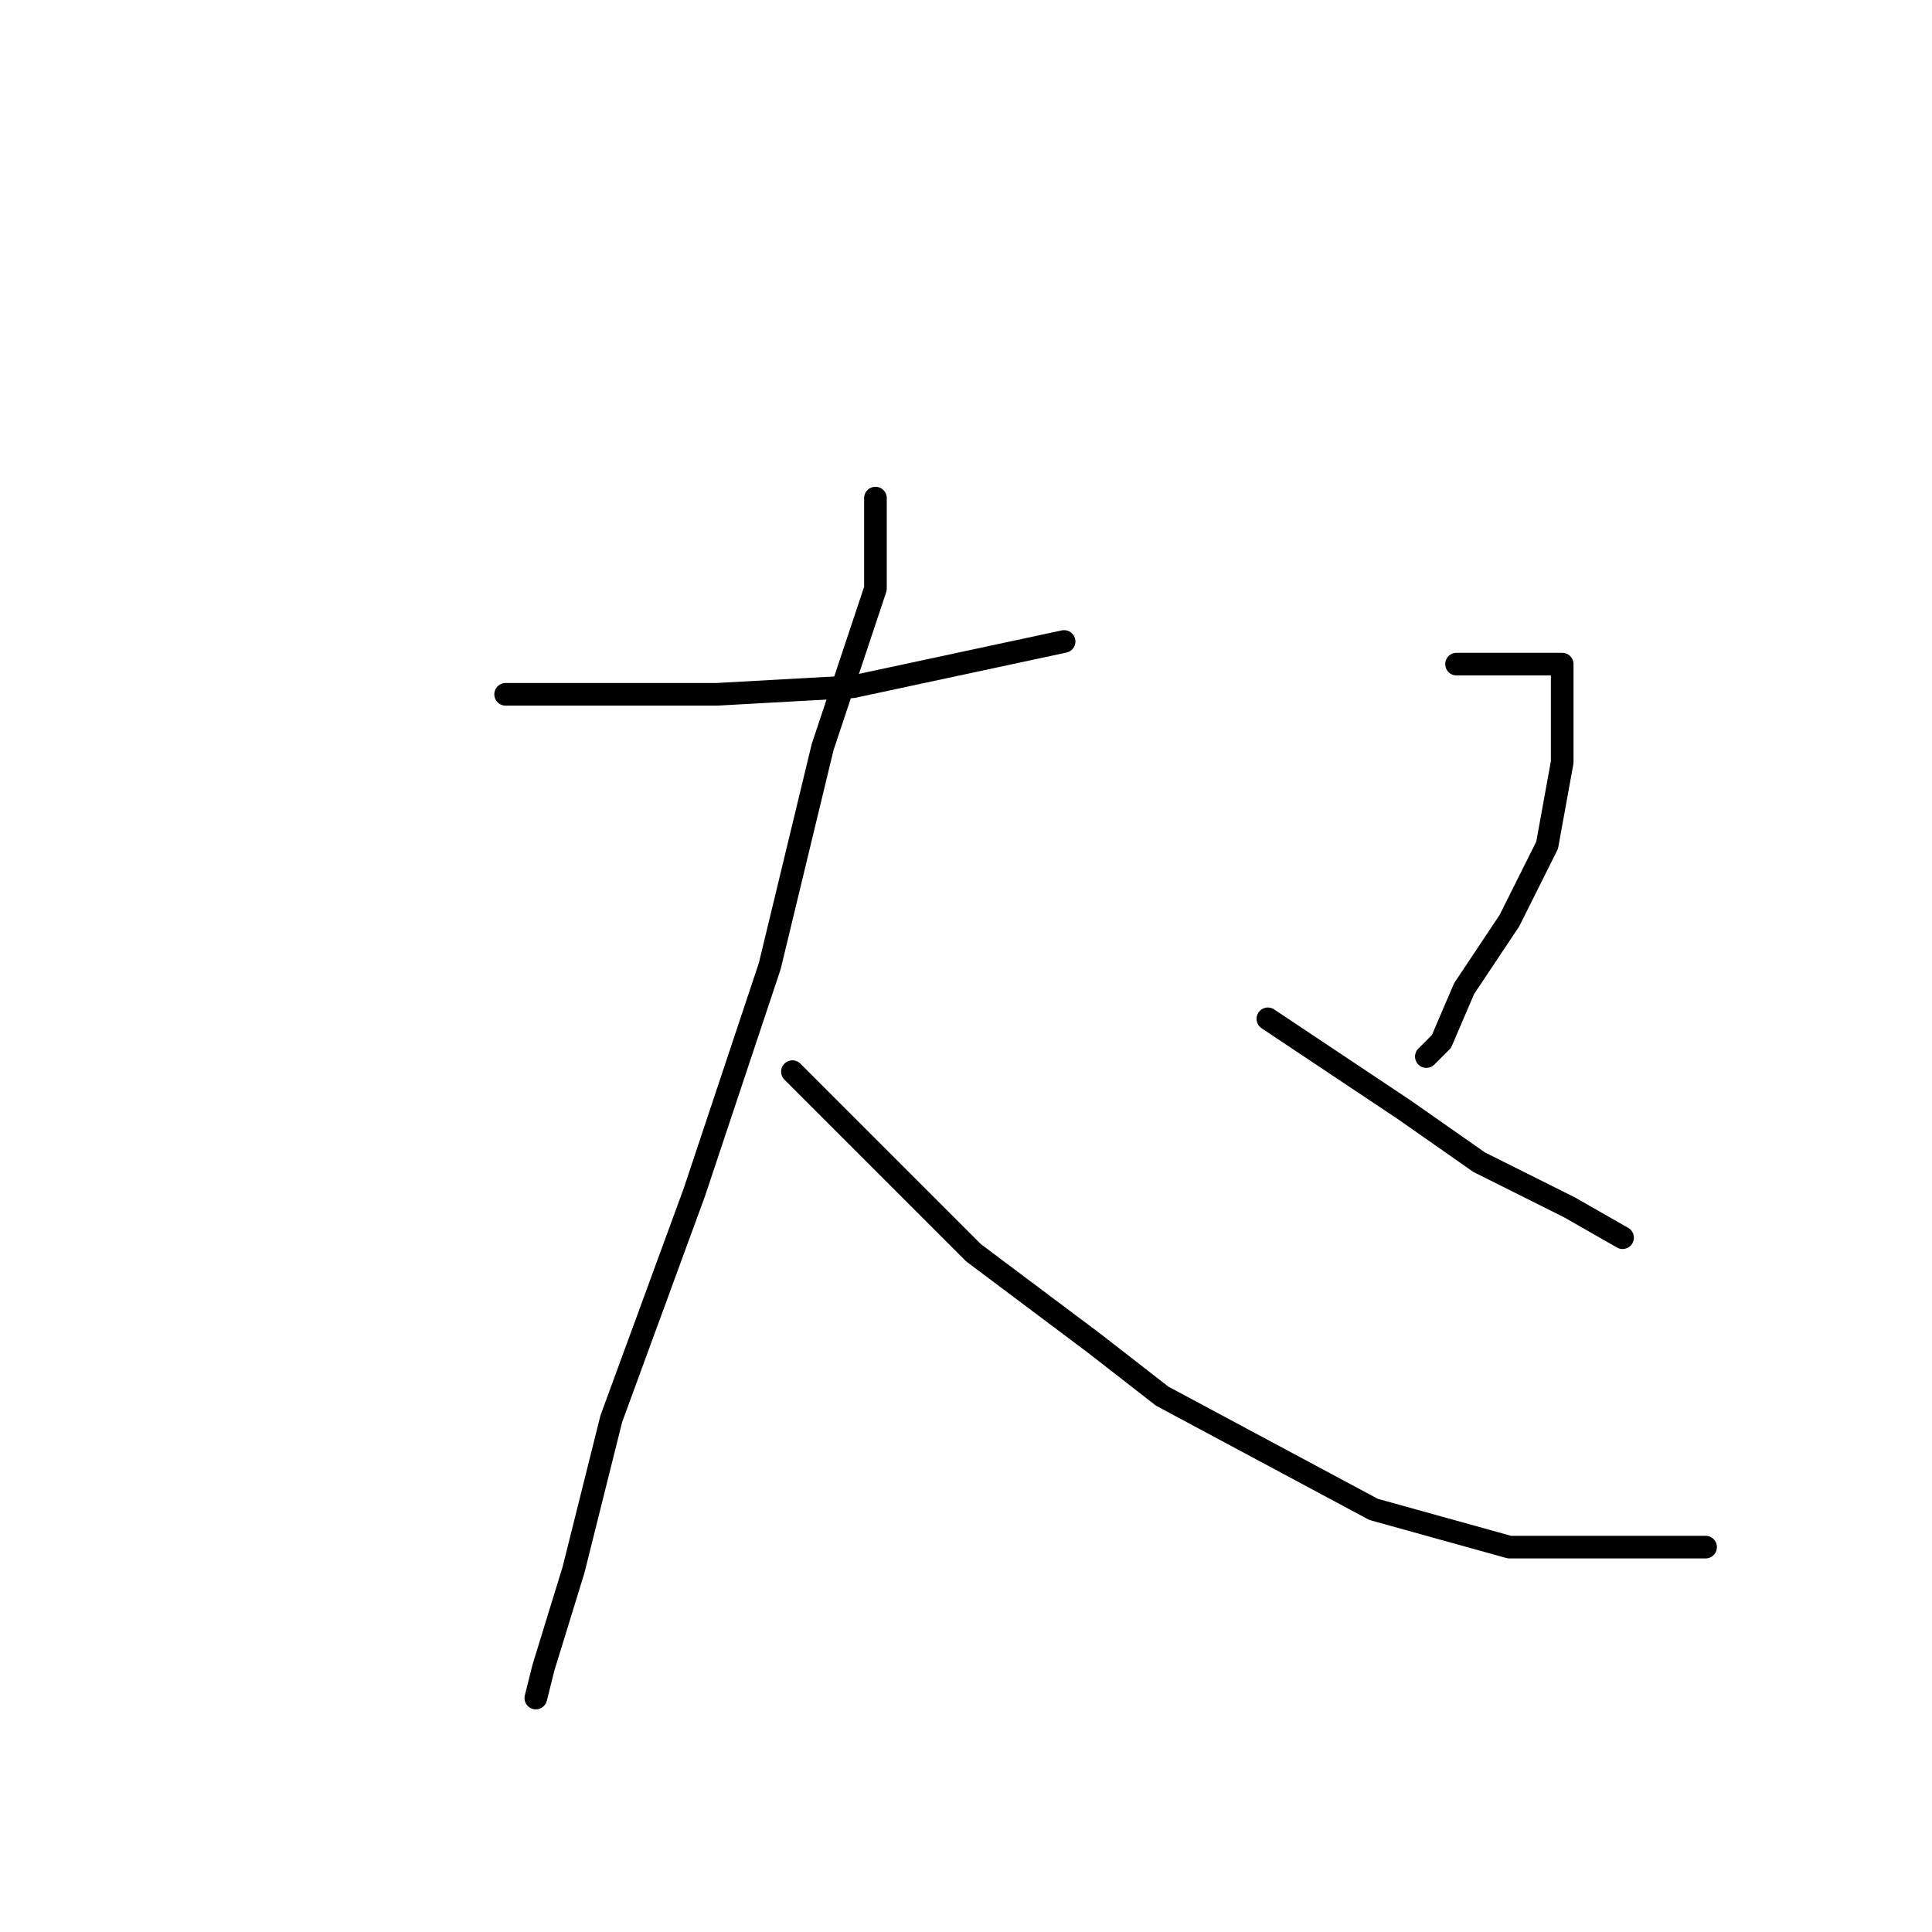 <?xml version="1.0" standalone="no"?>
    <svg width="256" height="256" xmlns="http://www.w3.org/2000/svg" version="1.1">
    <polyline stroke="black" stroke-width="3" stroke-linecap="round" fill="transparent" stroke-linejoin="round" points="67 92 71 92 75 92 80 92 95 92 113 91 127 88 141 85 141 85 " />
        <polyline stroke="black" stroke-width="3" stroke-linecap="round" fill="transparent" stroke-linejoin="round" points="116 66 116 72 116 78 109 99 102 128 92 158 81 188 76 208 72 221 71 225 71 225 " />
        <polyline stroke="black" stroke-width="3" stroke-linecap="round" fill="transparent" stroke-linejoin="round" points="105 142 117 154 129 166 145 178 154 185 182 200 200 205 219 205 226 205 226 205 " />
        <polyline stroke="black" stroke-width="3" stroke-linecap="round" fill="transparent" stroke-linejoin="round" points="193 88 198 88 203 88 205 88 207 88 207 89 207 101 205 112 200 122 194 131 191 138 189 140 189 140 " />
        <polyline stroke="black" stroke-width="3" stroke-linecap="round" fill="transparent" stroke-linejoin="round" points="168 135 177 141 186 147 196 154 208 160 215 164 215 164 " />
        </svg>